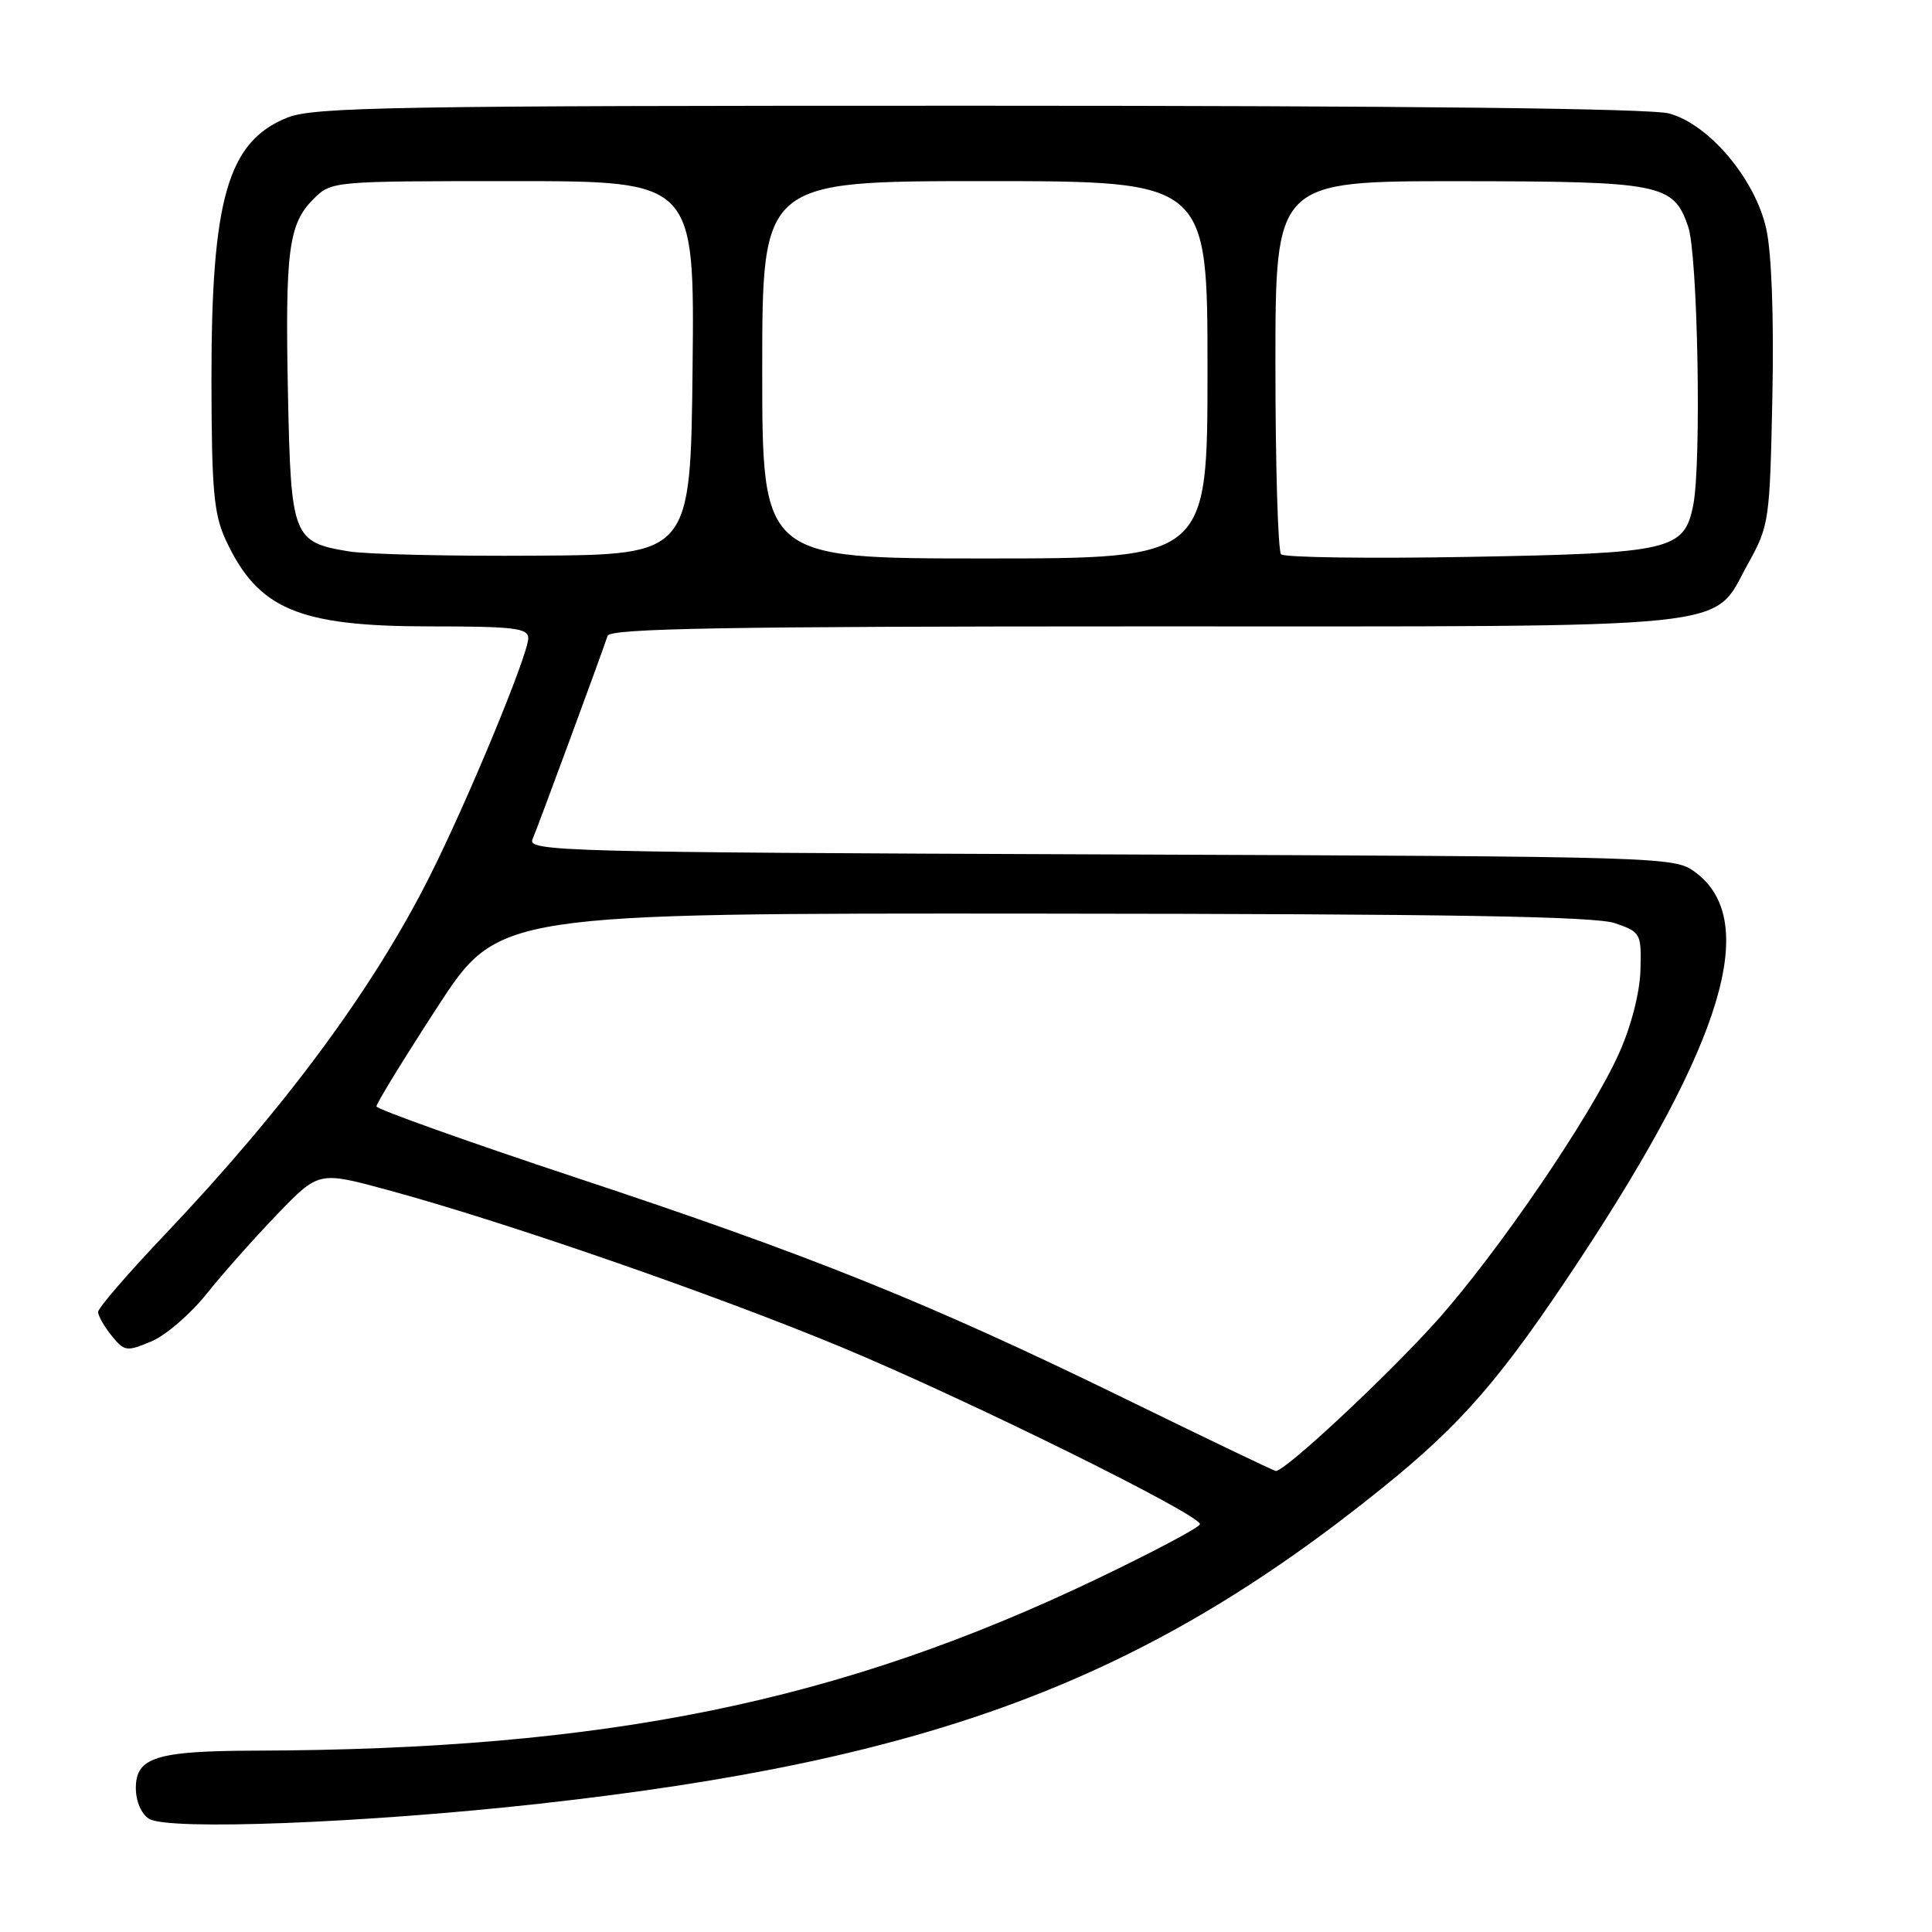 <?xml version="1.0" encoding="UTF-8" standalone="no"?>
<!DOCTYPE svg PUBLIC "-//W3C//DTD SVG 1.1//EN" "http://www.w3.org/Graphics/SVG/1.1/DTD/svg11.dtd" >
<svg xmlns="http://www.w3.org/2000/svg" xmlns:xlink="http://www.w3.org/1999/xlink" version="1.1" viewBox="0 0 256 256">
 <g >
 <path fill="currentColor"
d=" M 71.50 239.00 C 123.30 233.25 151.53 222.67 183.18 197.15 C 193.77 188.60 198.90 182.67 209.25 167.00 C 228.39 138.00 233.20 121.97 224.67 115.60 C 221.88 113.52 221.30 113.50 145.84 113.21 C 74.58 112.94 69.86 112.81 70.56 111.21 C 71.21 109.72 79.35 87.68 80.51 84.25 C 80.85 83.27 95.96 83.00 151.57 83.00 C 231.91 83.00 226.72 83.54 231.62 74.70 C 234.43 69.63 234.51 69.06 234.85 52.50 C 235.06 42.04 234.75 33.51 234.04 30.33 C 232.58 23.74 226.50 16.51 221.19 15.04 C 218.80 14.37 186.63 14.01 129.77 14.01 C 52.03 14.00 41.59 14.18 38.08 15.58 C 30.18 18.75 27.99 26.33 28.02 50.46 C 28.04 64.88 28.33 68.11 29.89 71.50 C 34.15 80.72 39.51 83.00 56.97 83.00 C 68.11 83.00 70.00 83.23 70.00 84.56 C 70.00 86.72 61.99 106.09 56.92 116.15 C 49.43 131.05 37.72 146.88 21.75 163.69 C 16.94 168.75 13.00 173.32 13.00 173.84 C 13.00 174.35 13.81 175.77 14.79 176.99 C 16.48 179.07 16.78 179.12 20.04 177.75 C 21.95 176.96 25.26 174.10 27.41 171.40 C 29.56 168.71 33.78 163.96 36.78 160.85 C 42.24 155.20 42.24 155.20 51.37 157.68 C 66.78 161.85 94.74 171.54 111.53 178.52 C 128.07 185.40 159.00 200.67 159.00 201.96 C 159.00 202.36 152.81 205.64 145.25 209.26 C 111.20 225.53 80.27 231.83 33.82 231.97 C 20.69 232.01 18.00 232.85 18.00 236.93 C 18.00 238.67 18.72 240.36 19.75 241.00 C 22.25 242.58 48.33 241.57 71.50 239.00 Z  M 149.00 185.30 C 122.93 172.57 107.55 166.38 76.20 156.00 C 61.74 151.20 49.90 146.97 49.88 146.60 C 49.87 146.22 53.50 140.30 57.95 133.45 C 66.05 121.00 66.05 121.00 138.27 121.06 C 192.17 121.10 211.39 121.42 214.00 122.33 C 217.40 123.50 217.50 123.68 217.37 128.52 C 217.29 131.49 216.16 135.92 214.56 139.50 C 210.88 147.78 198.49 165.96 190.31 175.09 C 183.72 182.43 170.14 195.09 169.04 194.91 C 168.74 194.87 159.72 190.54 149.00 185.30 Z  M 46.21 73.06 C 38.81 71.84 38.55 71.16 38.16 52.34 C 37.77 33.23 38.23 29.68 41.52 26.39 C 43.91 24.00 43.94 24.00 67.97 24.00 C 92.03 24.00 92.03 24.00 91.77 48.75 C 91.50 73.50 91.50 73.50 71.00 73.63 C 59.72 73.71 48.57 73.45 46.21 73.06 Z  M 101.00 49.00 C 101.00 24.00 101.00 24.00 130.50 24.00 C 160.00 24.00 160.00 24.00 160.00 49.00 C 160.00 74.00 160.00 74.00 130.50 74.00 C 101.00 74.00 101.00 74.00 101.00 49.00 Z  M 169.75 73.45 C 169.34 73.02 169.00 61.72 169.00 48.33 C 169.00 24.00 169.00 24.00 193.25 24.01 C 220.18 24.03 221.74 24.34 223.69 30.03 C 224.97 33.74 225.47 61.41 224.36 66.94 C 223.17 72.92 221.46 73.31 194.65 73.79 C 181.37 74.03 170.16 73.87 169.75 73.45 Z "/>
</g>
</svg>